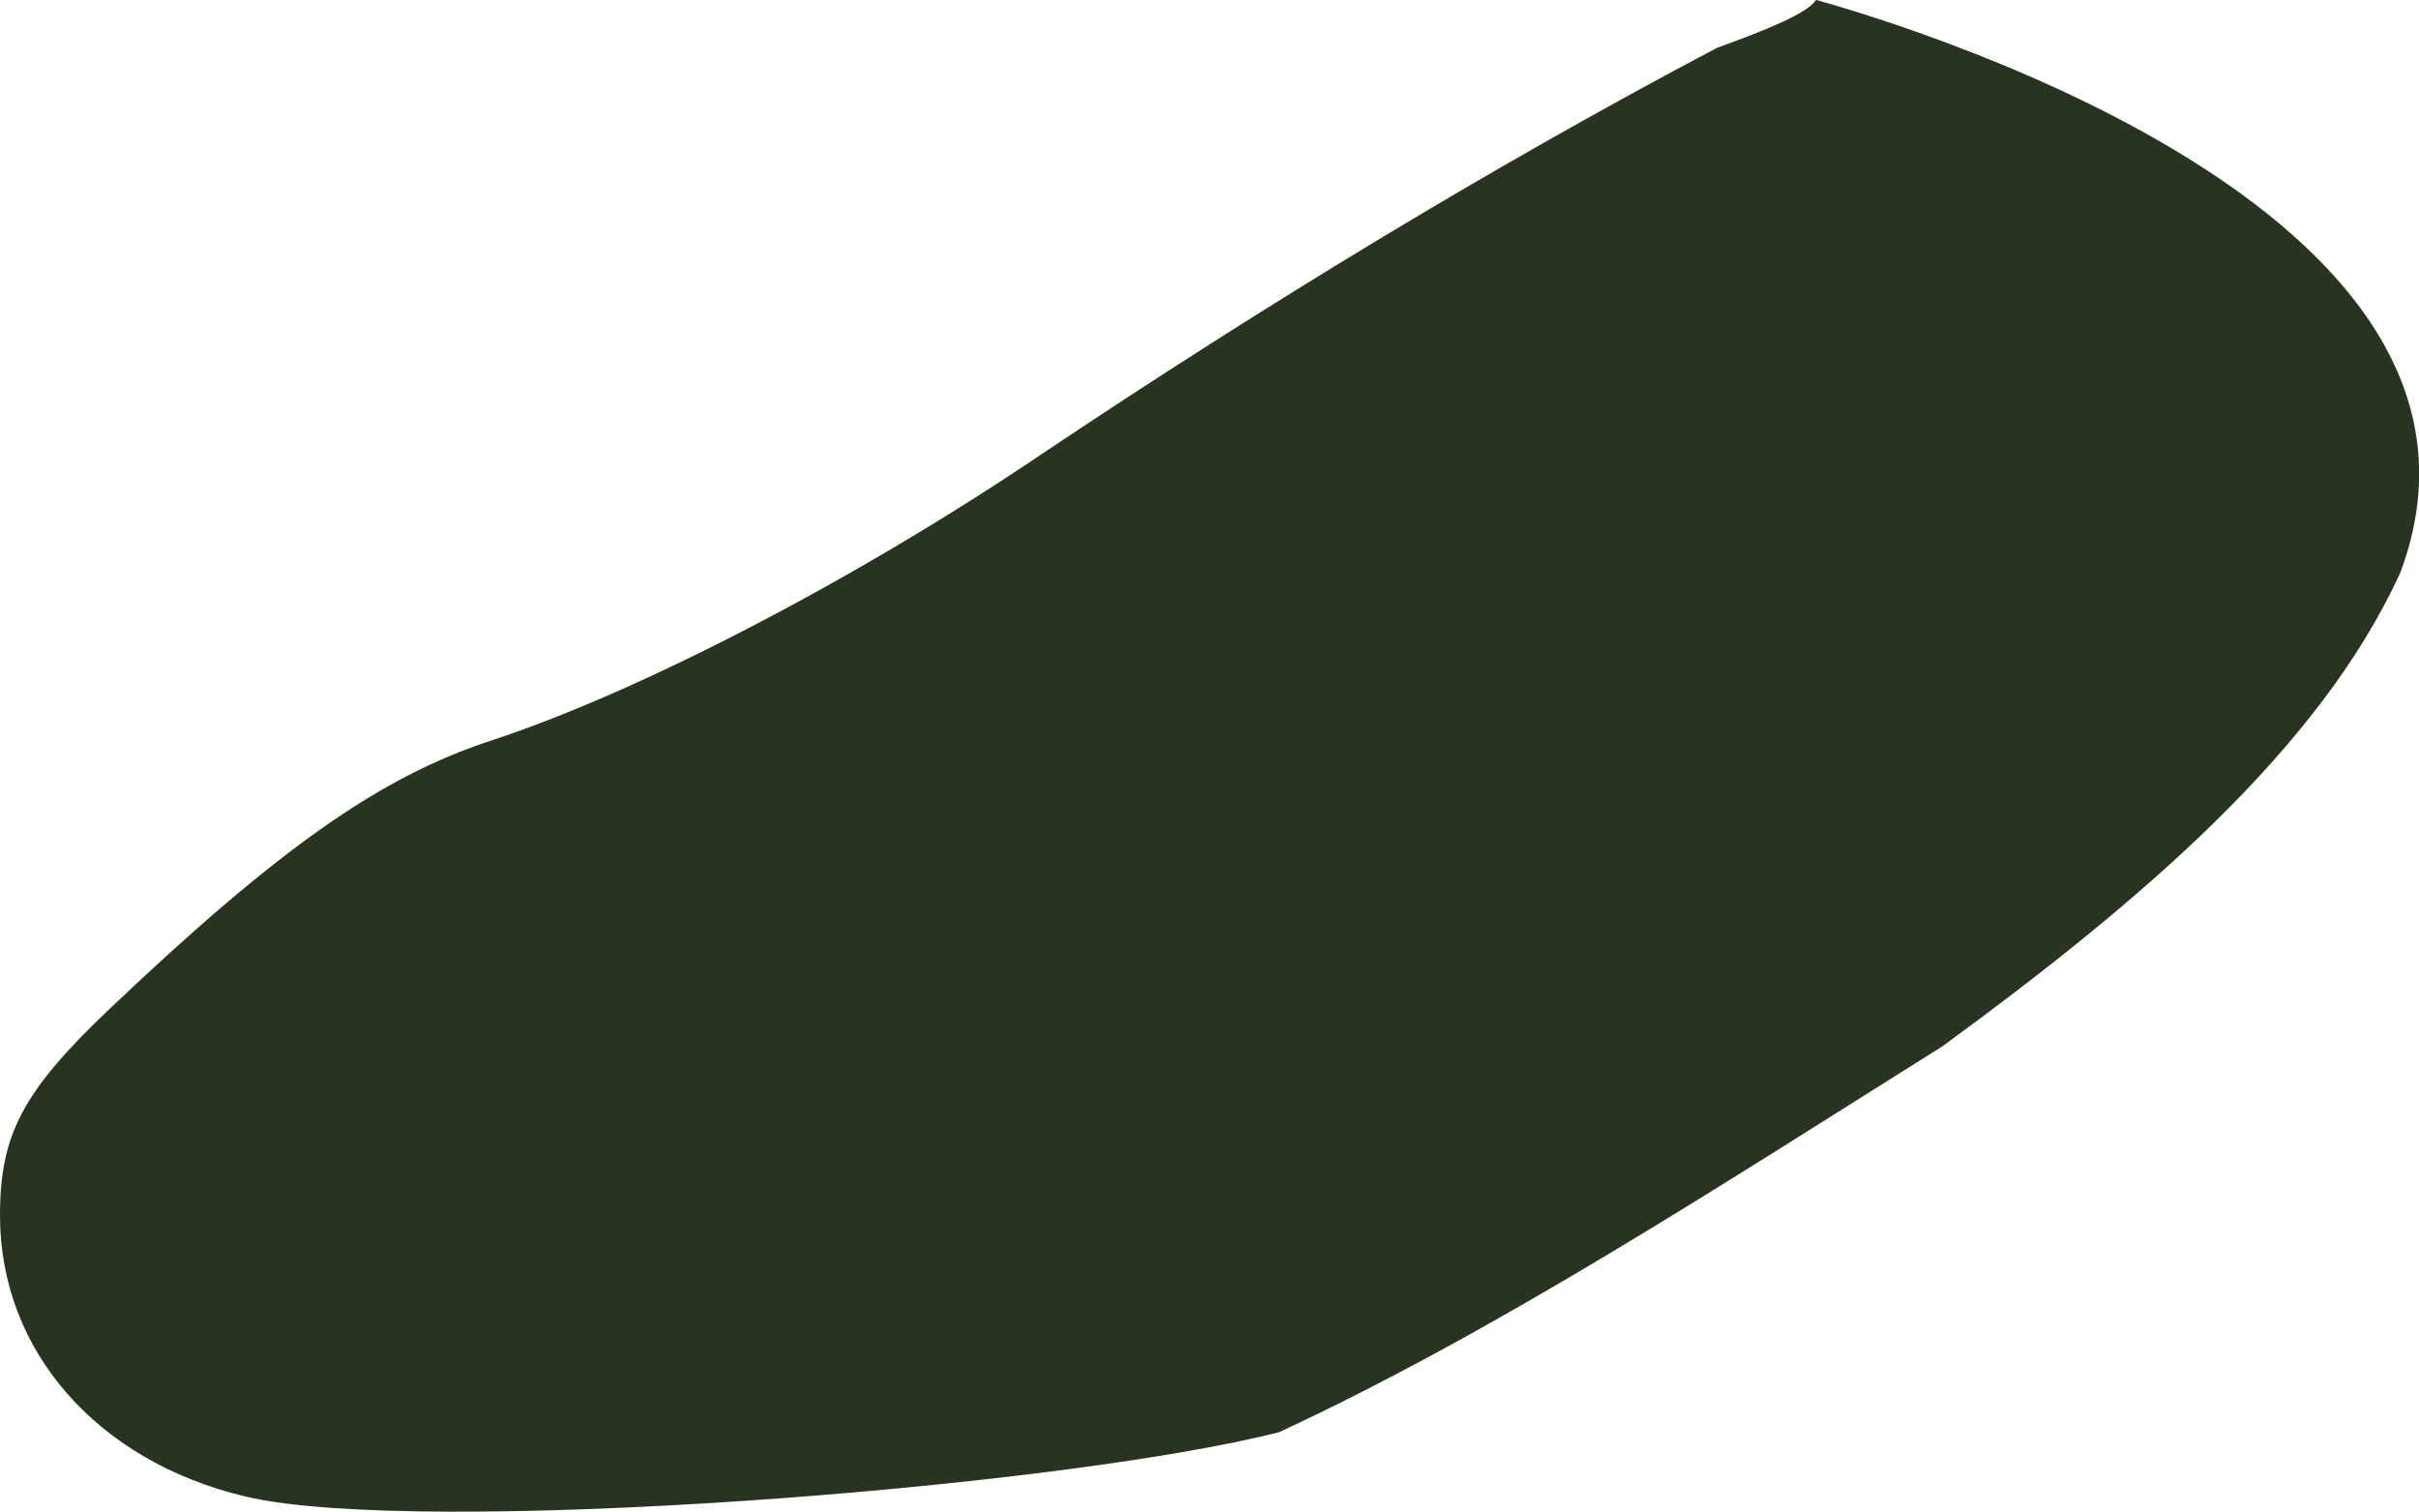<?xml version="1.0" encoding="UTF-8" standalone="no"?>
<!-- Created with Inkscape (http://www.inkscape.org/) -->

<svg
   width="11.077mm"
   height="6.925mm"
   viewBox="0 0 11.077 6.925"
   version="1.1"
   id="svg1"
   xml:space="preserve"
   xmlns="http://www.w3.org/2000/svg"
   xmlns:svg="http://www.w3.org/2000/svg"><defs
     id="defs1" /><g
     id="layer1"
     transform="matrix(0.5,0,0,0.5,-30.658,-69.236)"><path
       id="path18"
       style="fill:#283320;fill-opacity:1;stroke:none;stroke-width:1.1;stroke-linecap:round;stroke-linejoin:round;paint-order:stroke fill markers"
       d="m 77.948,138.472 c -0.081,0.119 -0.412,0.259 -0.907,0.438 -2.105,1.112 -4.166,2.372 -6.148,3.697 -1.701,1.153 -3.706,2.199 -5.079,2.649 -1.016,0.333 -1.94,0.983 -3.485,2.449 -0.804,0.763 -1.013,1.155 -1.013,1.903 0,1.235 0.888,2.251 2.249,2.573 1.585,0.375 7.445,-0.073 9.467,-0.59 2.024,-0.941 4.048,-2.264 6.073,-3.534 1.828,-1.337 3.454,-2.725 4.192,-4.335 1.216,-3.227 -4.292,-4.955 -5.349,-5.251 z" /></g></svg>
